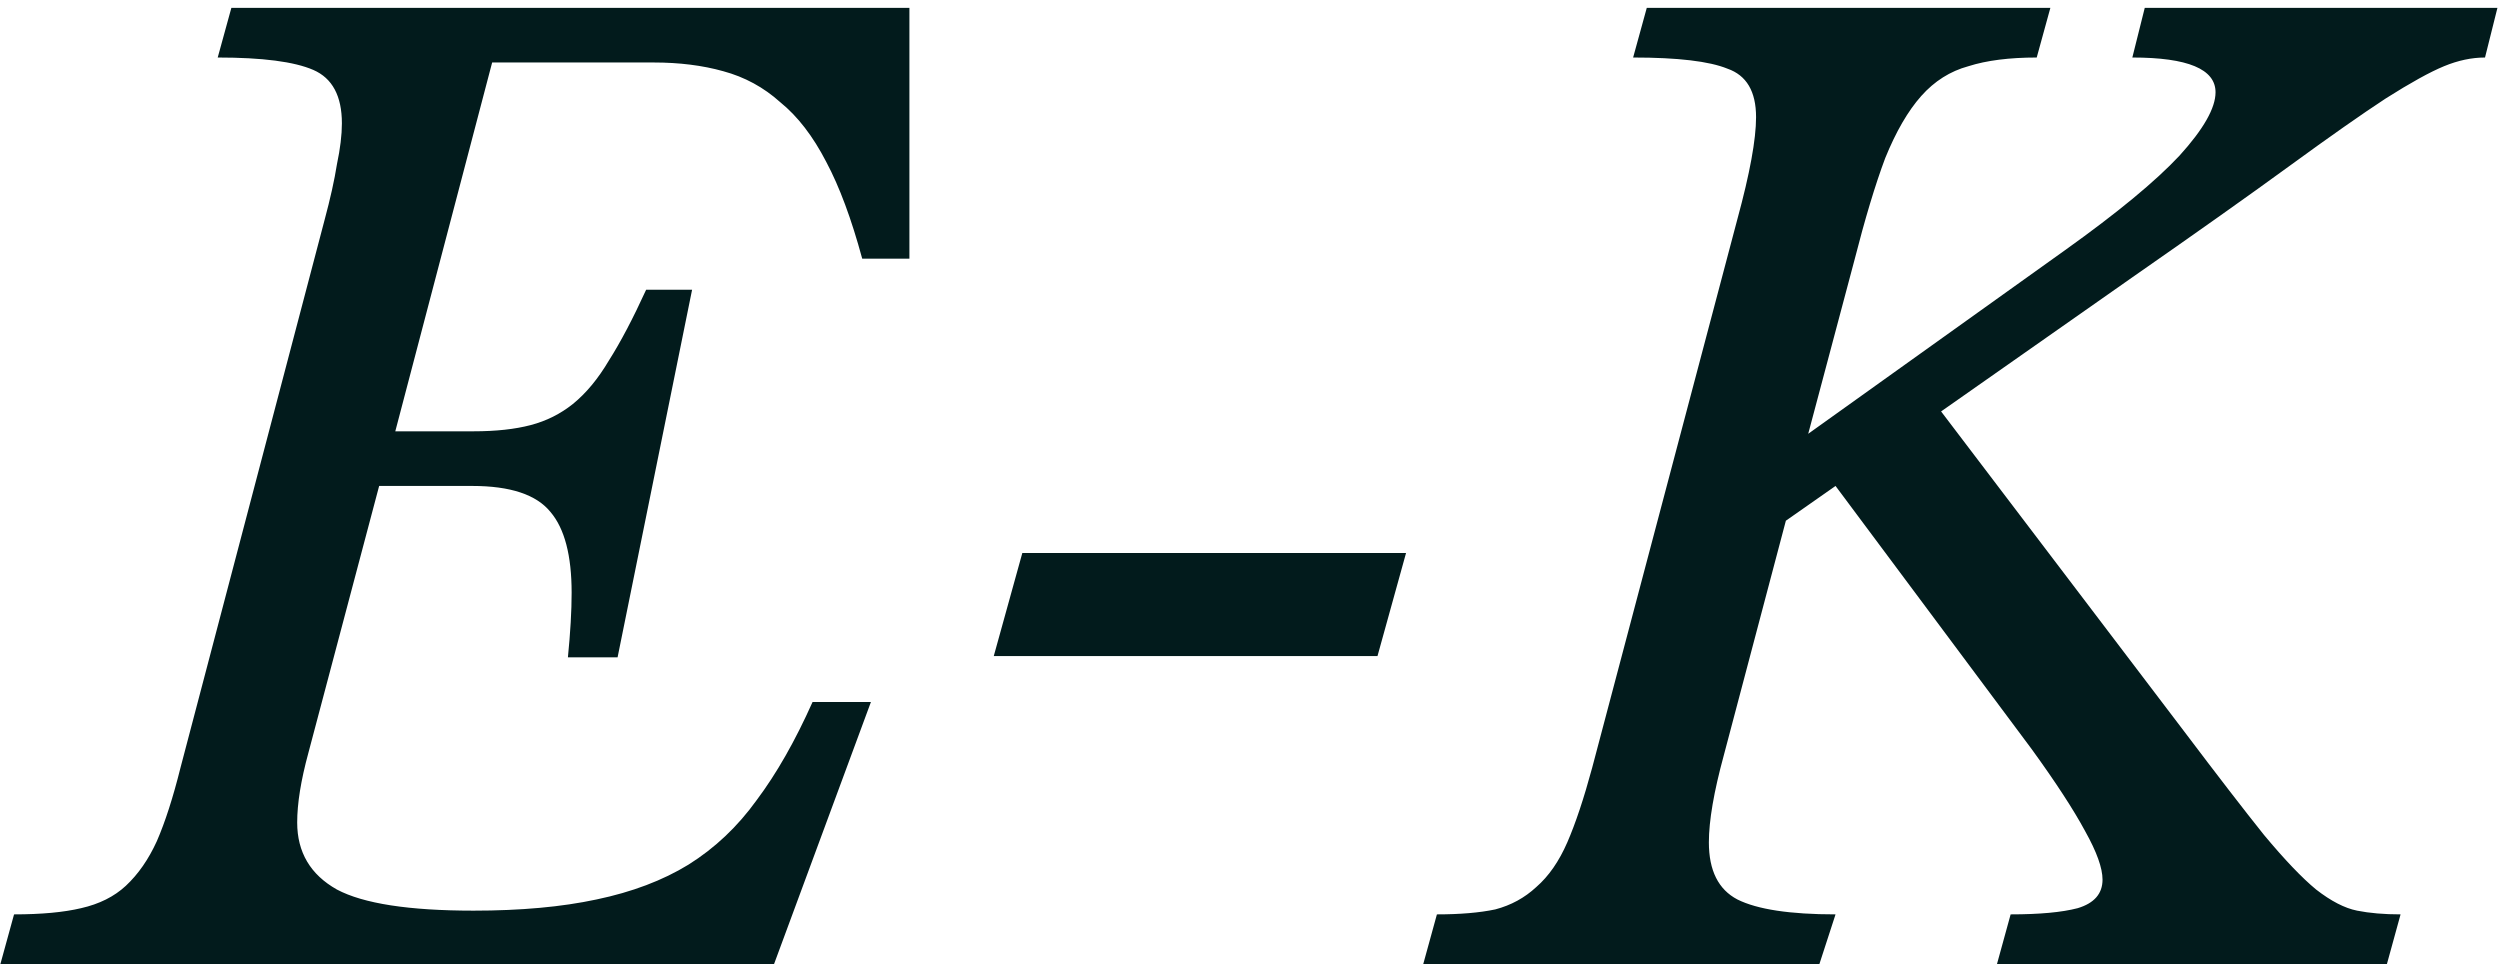 <svg width="153" height="59" viewBox="0 0 153 59" fill="none" xmlns="http://www.w3.org/2000/svg">
<path d="M0.86 55.96C2.532 55.96 3.9 55.833 4.964 55.58C6.079 55.327 6.991 54.871 7.7 54.212C8.46 53.503 9.093 52.591 9.6 51.476C10.107 50.311 10.588 48.816 11.044 46.992L19.86 13.476C20.215 12.159 20.468 11.019 20.62 10.056C20.823 9.093 20.924 8.257 20.924 7.548C20.924 5.876 20.341 4.787 19.176 4.28C18.011 3.773 16.06 3.52 13.324 3.52L14.16 0.48H55.656V15.832H52.768C52.109 13.4 51.375 11.424 50.564 9.904C49.753 8.333 48.816 7.117 47.752 6.256C46.739 5.344 45.573 4.711 44.256 4.356C42.989 4.001 41.571 3.824 40 3.824H30.12L24.192 26.396H28.98C30.348 26.396 31.513 26.269 32.476 26.016C33.439 25.763 34.3 25.332 35.06 24.724C35.871 24.065 36.605 23.179 37.264 22.064C37.973 20.949 38.733 19.505 39.544 17.732H42.356L37.796 40.228H34.756C34.908 38.708 34.984 37.391 34.984 36.276C34.984 33.996 34.553 32.349 33.692 31.336C32.831 30.272 31.235 29.74 28.904 29.74H23.204L18.872 46.08C18.416 47.752 18.188 49.171 18.188 50.336C18.188 52.16 18.999 53.528 20.62 54.44C22.241 55.301 25.028 55.732 28.98 55.732C31.868 55.732 34.376 55.504 36.504 55.048C38.683 54.592 40.557 53.883 42.128 52.92C43.749 51.907 45.143 50.589 46.308 48.968C47.524 47.347 48.664 45.345 49.728 42.964H53.3L47.372 59H0.024L0.86 55.96ZM60.818 40.152L62.566 33.844H86.05L84.302 40.152H60.818ZM110.663 26.548L126.395 15.3C129.587 13.02 131.918 11.095 133.387 9.524C134.856 7.903 135.591 6.611 135.591 5.648C135.591 4.229 133.894 3.52 130.499 3.52L131.259 0.48H152.843L152.083 3.52C151.272 3.52 150.436 3.697 149.575 4.052C148.714 4.407 147.523 5.065 146.003 6.028C144.534 6.991 142.583 8.359 140.151 10.132C137.719 11.905 134.502 14.185 130.499 16.972L118.795 25.18L133.691 44.788C135.718 47.473 137.339 49.576 138.555 51.096C139.822 52.616 140.886 53.731 141.747 54.44C142.659 55.149 143.495 55.58 144.255 55.732C145.015 55.884 145.902 55.96 146.915 55.96L146.079 59H122.215L123.051 55.96C124.824 55.96 126.192 55.833 127.155 55.58C128.168 55.276 128.675 54.693 128.675 53.832C128.675 53.123 128.32 52.135 127.611 50.868C126.902 49.551 125.812 47.879 124.343 45.852L112.335 29.74L109.295 31.868L105.495 46.232C104.887 48.461 104.583 50.235 104.583 51.552C104.583 53.275 105.166 54.44 106.331 55.048C107.547 55.656 109.548 55.96 112.335 55.96L111.347 59H87.103L87.939 55.96C89.358 55.96 90.548 55.859 91.511 55.656C92.474 55.403 93.309 54.947 94.019 54.288C94.779 53.629 95.412 52.717 95.919 51.552C96.425 50.387 96.932 48.867 97.439 46.992L106.331 13.4C107.091 10.613 107.471 8.536 107.471 7.168C107.471 5.597 106.888 4.609 105.723 4.204C104.608 3.748 102.683 3.52 99.947 3.52L100.783 0.48H125.483L124.647 3.52C122.975 3.52 121.582 3.697 120.467 4.052C119.352 4.356 118.39 4.964 117.579 5.876C116.768 6.788 116.034 8.055 115.375 9.676C114.767 11.297 114.134 13.4 113.475 15.984L110.663 26.548Z" fill="#021B1C"/>
</svg>
